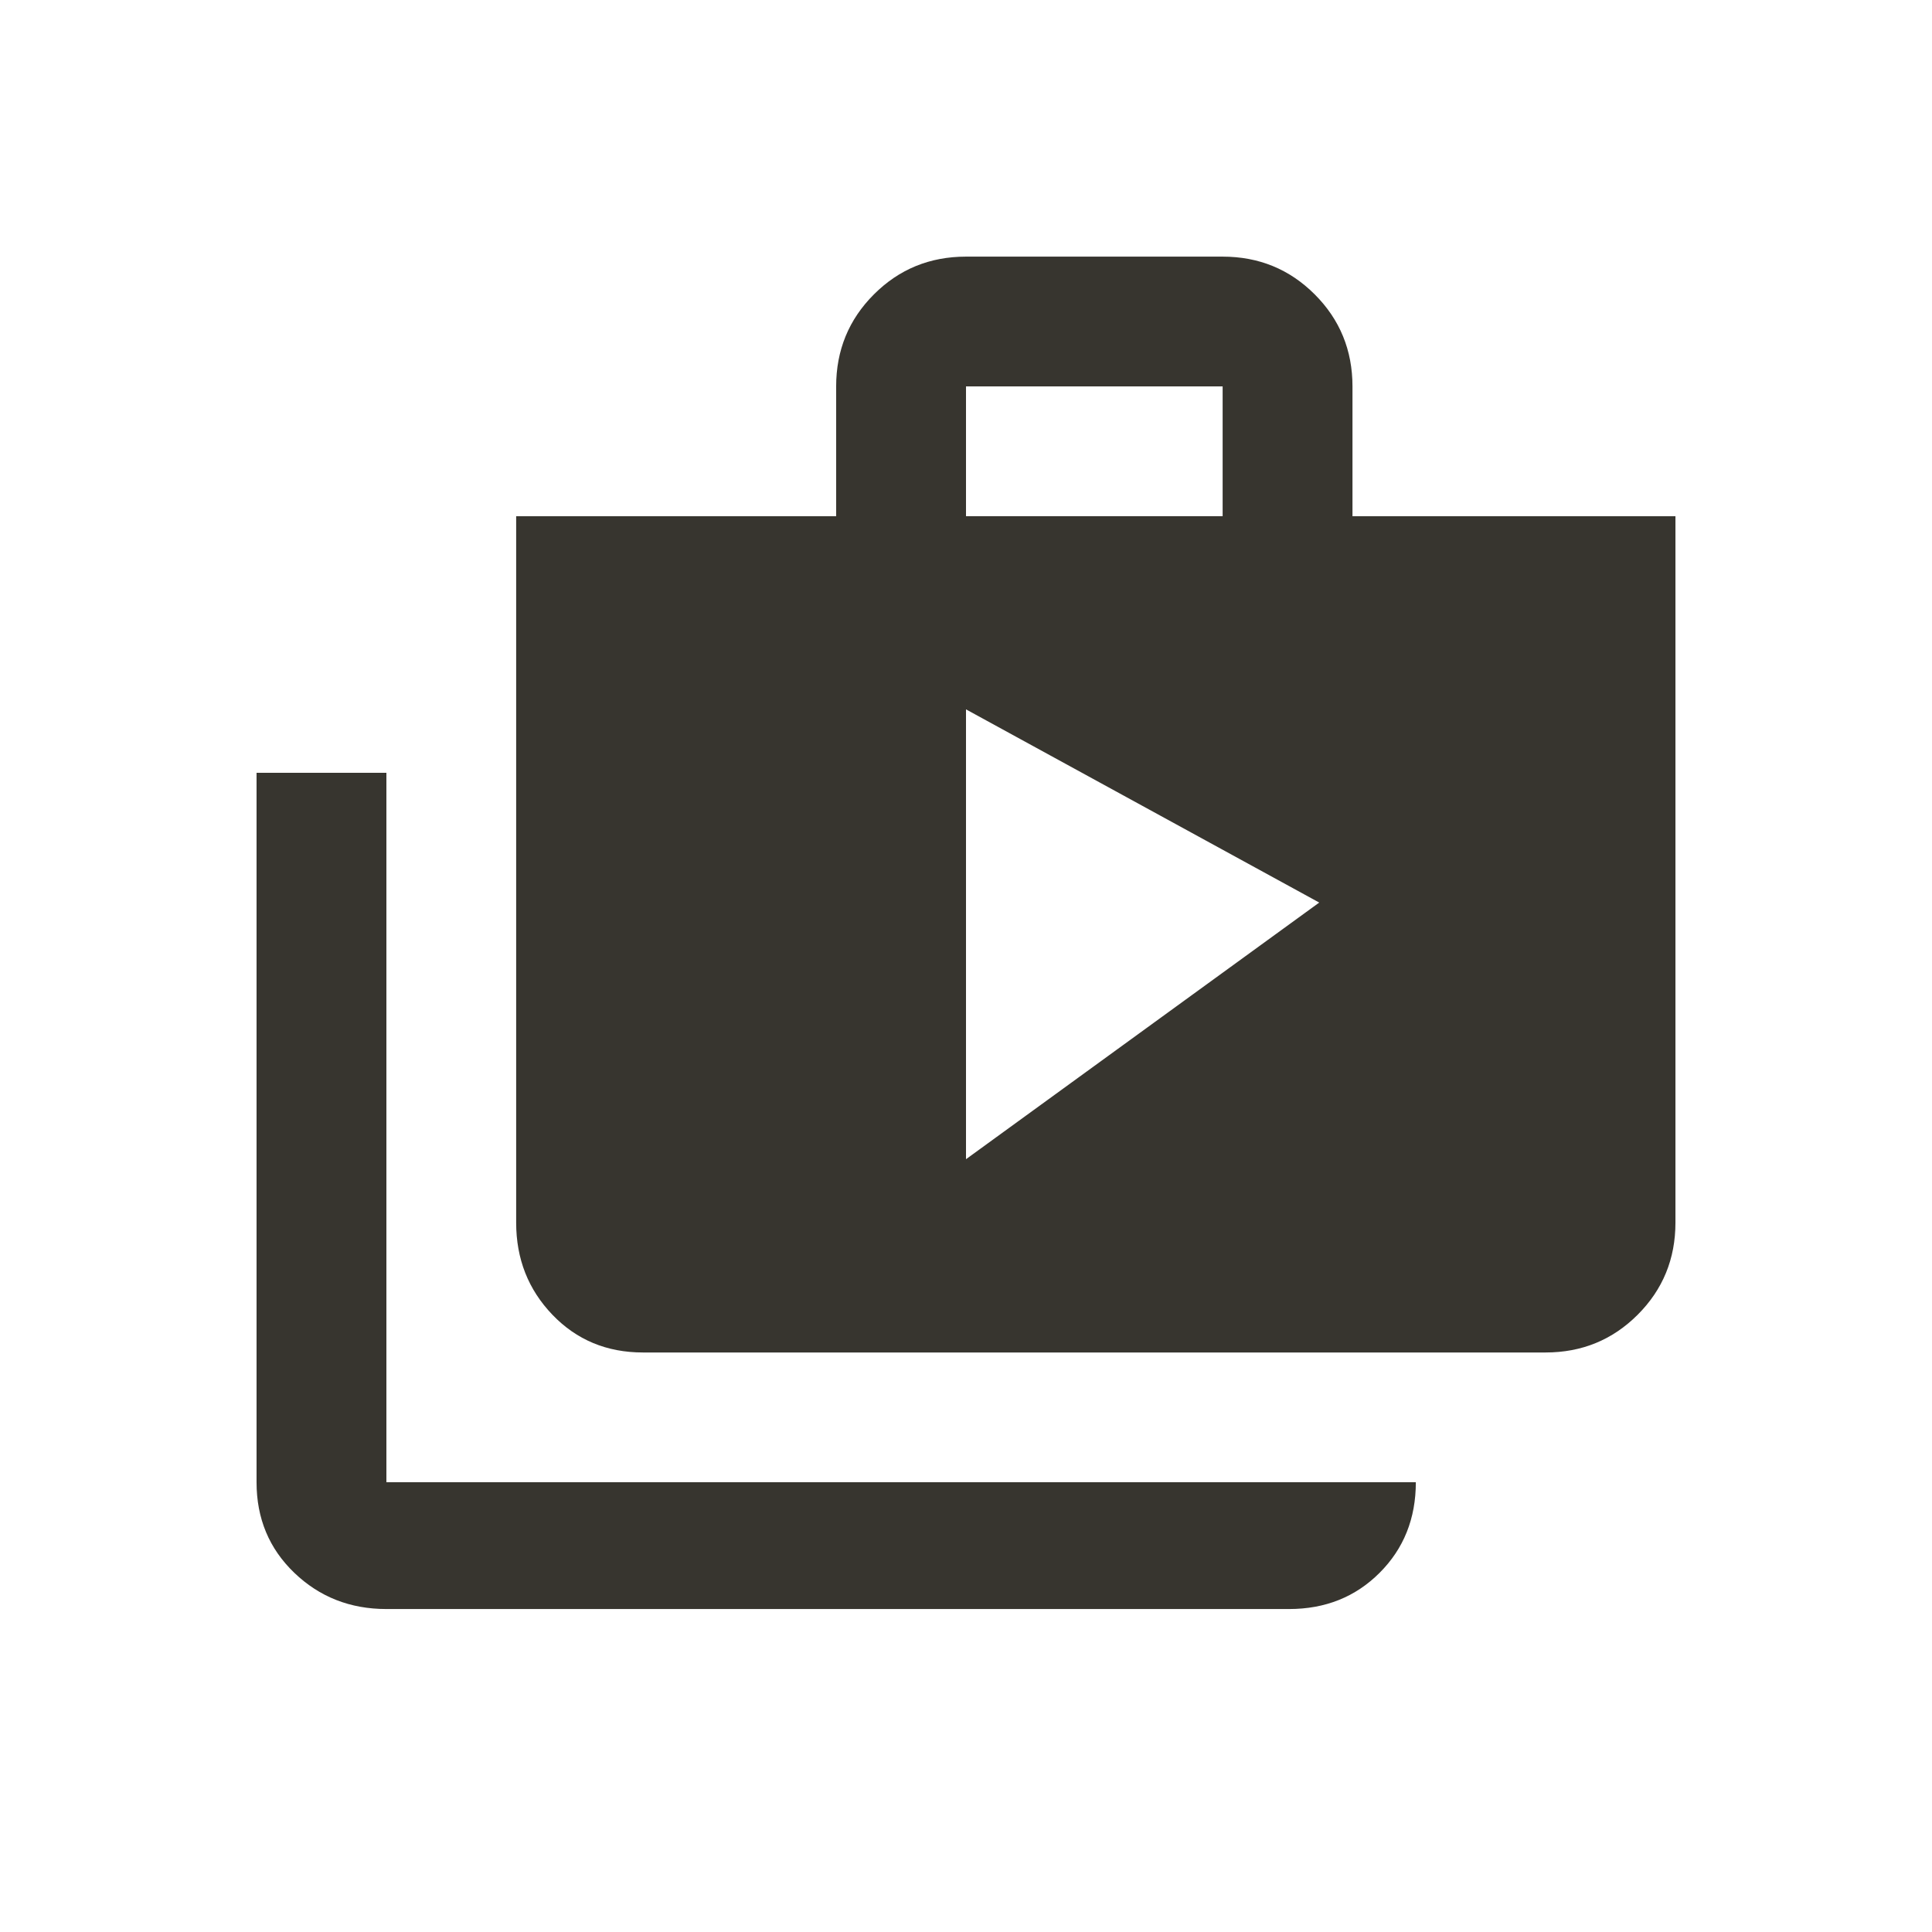 <!-- Generated by IcoMoon.io -->
<svg version="1.1" xmlns="http://www.w3.org/2000/svg" width="24" height="24" viewBox="0 0 24 24">
<title>shop_two</title>
<path fill="#37352f" d="M12 14.4l4.388-3.188-4.388-2.4v5.587zM12 4.8v1.612h3.188v-1.612h-3.188zM16.8 6.413h4.013v8.775q0 0.675-0.469 1.144t-1.144 0.469h-11.213q-0.675 0-1.125-0.469t-0.45-1.144v-8.775h3.975v-1.612q0-0.675 0.469-1.144t1.144-0.469h3.188q0.675 0 1.144 0.469t0.469 1.144v1.612zM4.8 9.6v8.813h12.788q0 0.675-0.45 1.125t-1.125 0.45h-11.213q-0.675 0-1.144-0.45t-0.469-1.125v-8.813h1.613z"></path>
</svg>
